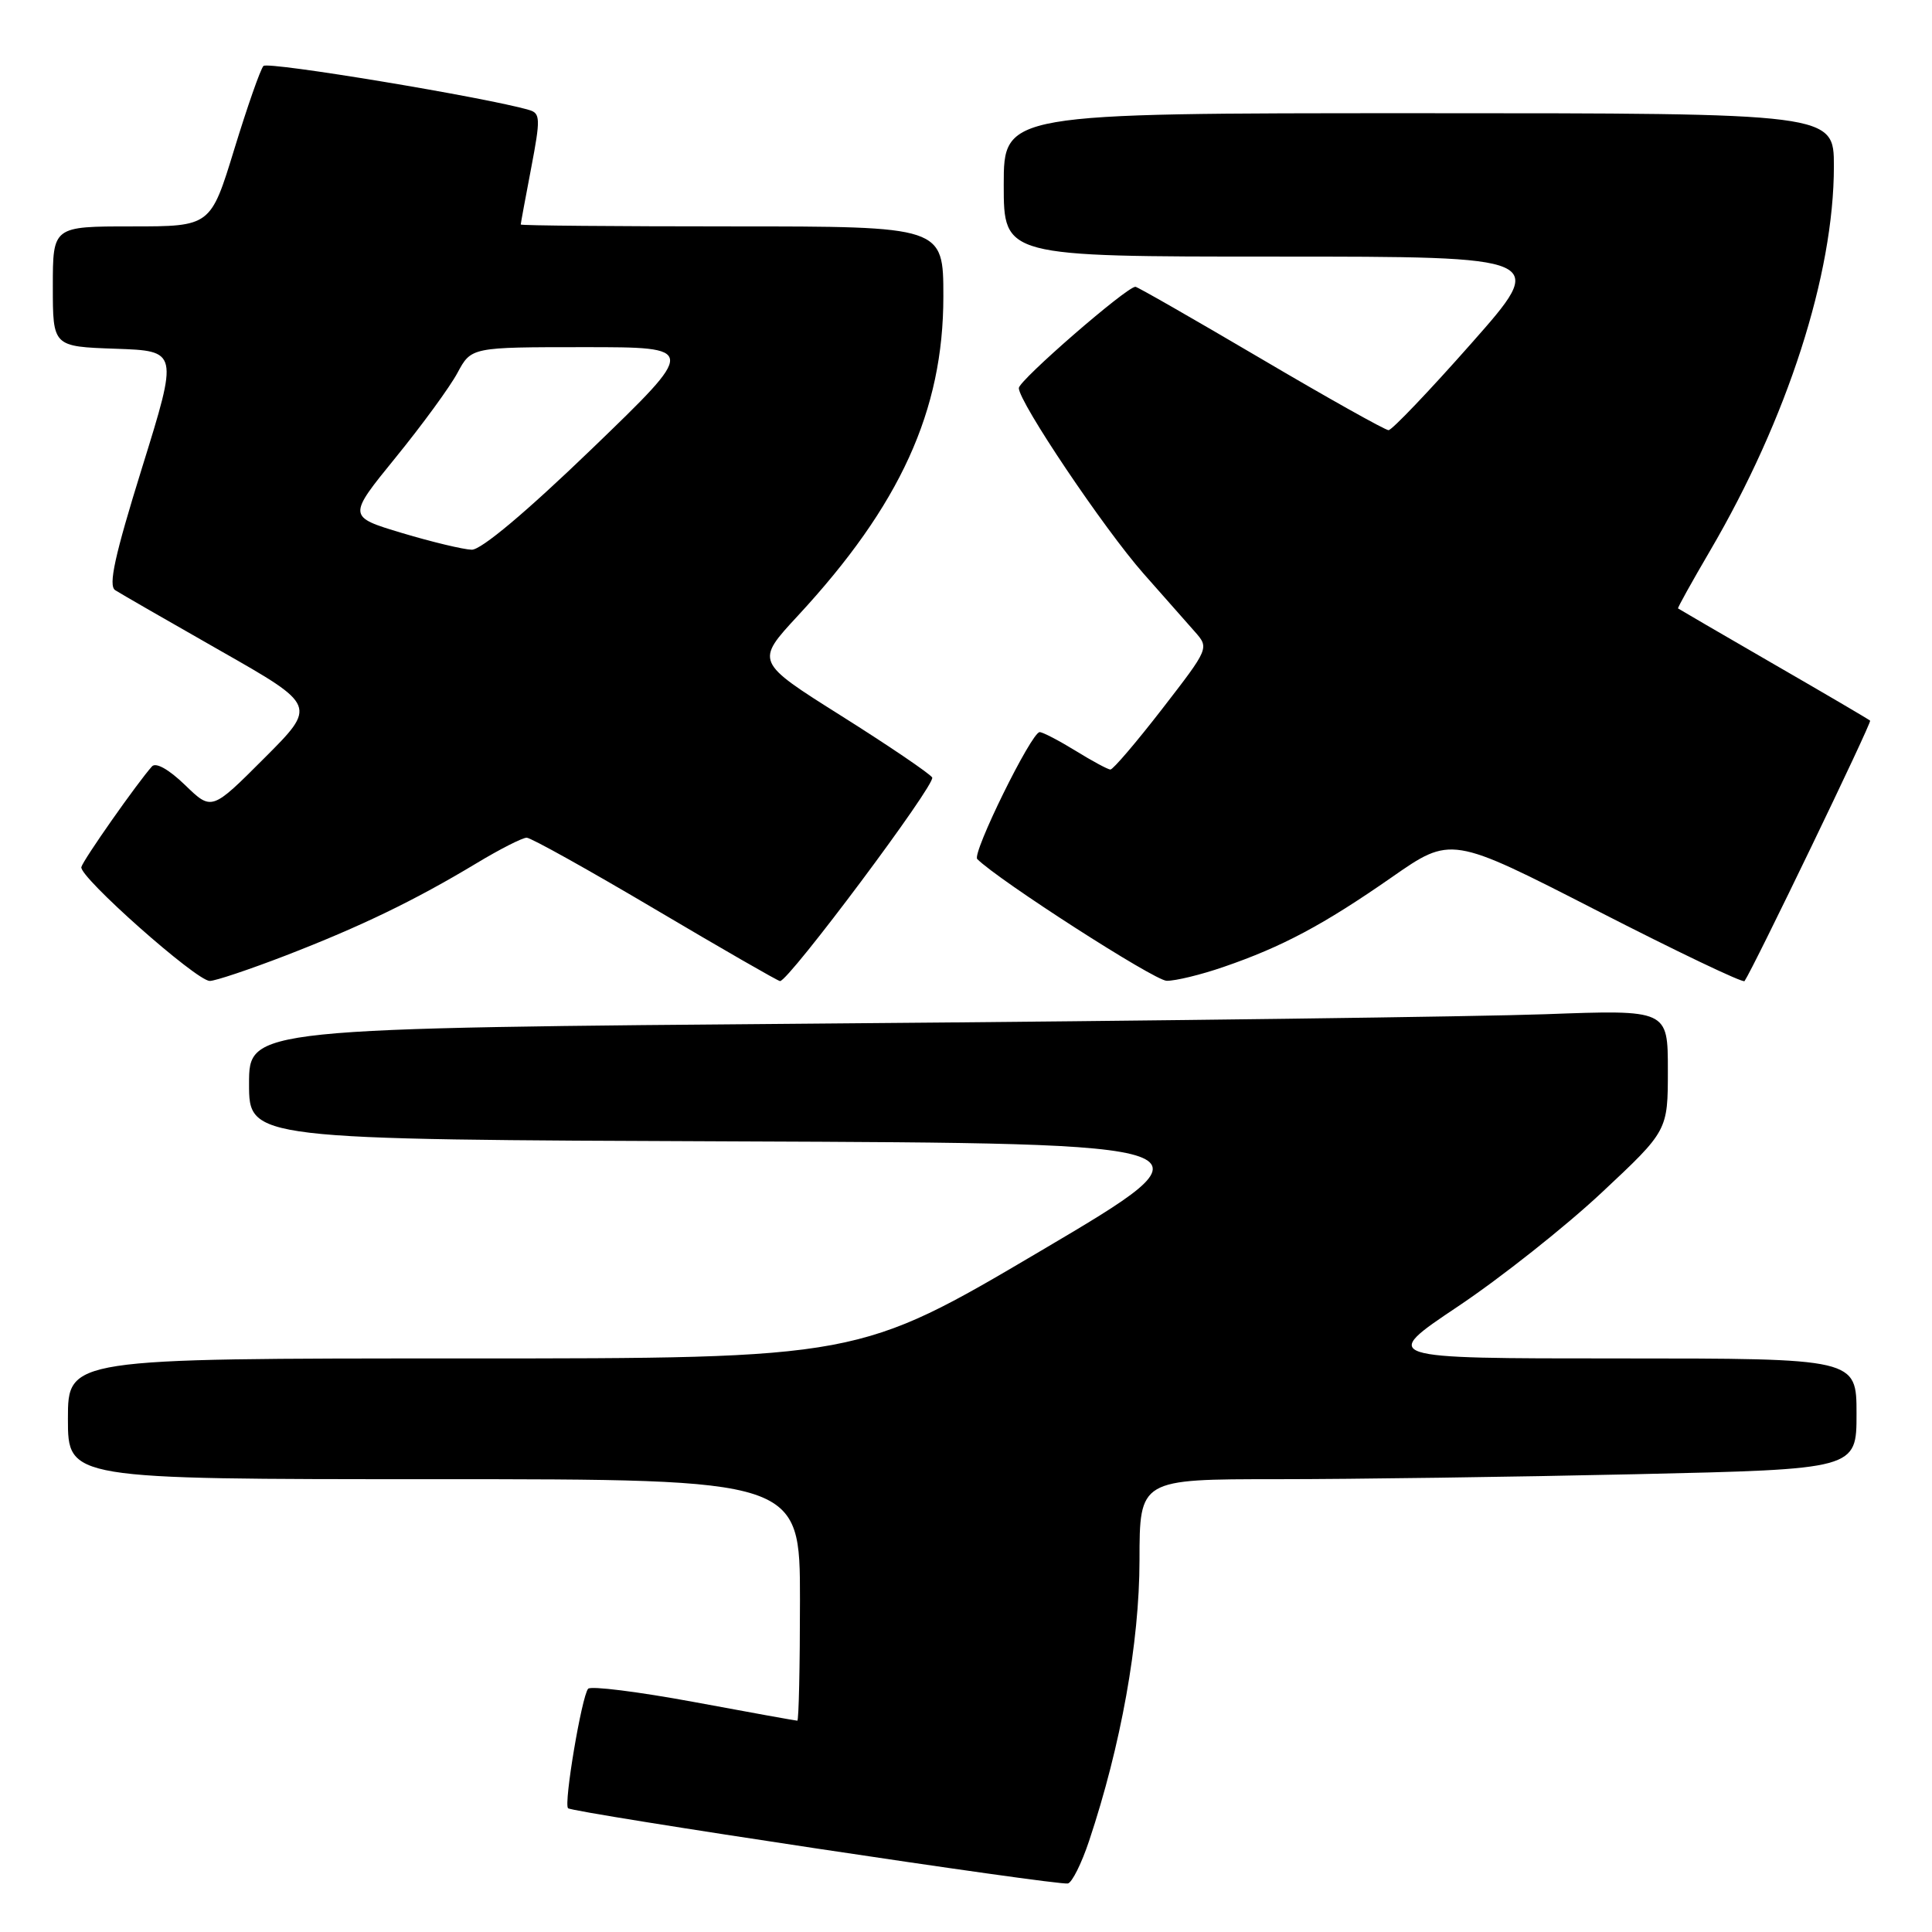 <?xml version="1.0" encoding="UTF-8" standalone="no"?>
<!DOCTYPE svg PUBLIC "-//W3C//DTD SVG 1.1//EN" "http://www.w3.org/Graphics/SVG/1.1/DTD/svg11.dtd" >
<svg xmlns="http://www.w3.org/2000/svg" xmlns:xlink="http://www.w3.org/1999/xlink" version="1.1" viewBox="0 0 256 256">
 <g >
 <path fill="currentColor"
d=" M 144.31 243.93 C 148.53 231.29 150.98 217.65 150.99 206.75 C 151.00 196.00 151.00 196.00 169.25 196.00 C 179.29 196.00 200.66 195.70 216.75 195.34 C 246.00 194.68 246.00 194.68 246.00 187.34 C 246.00 180.00 246.00 180.00 214.45 180.00 C 182.89 180.00 182.89 180.00 193.20 173.10 C 198.86 169.31 207.44 162.52 212.25 158.01 C 221.00 149.82 221.00 149.82 221.00 141.80 C 221.00 133.79 221.00 133.79 204.75 134.39 C 195.81 134.71 153.51 135.27 110.75 135.61 C 33.00 136.24 33.00 136.24 33.00 143.61 C 33.00 150.99 33.00 150.99 97.52 151.24 C 162.04 151.50 162.04 151.50 137.90 165.75 C 113.76 180.00 113.76 180.00 61.38 180.00 C 9.00 180.00 9.00 180.00 9.00 188.00 C 9.00 196.00 9.00 196.00 57.50 196.00 C 106.00 196.00 106.00 196.00 106.00 212.00 C 106.00 220.80 105.84 228.00 105.65 228.00 C 105.46 228.00 99.29 226.89 91.93 225.52 C 84.57 224.16 78.27 223.37 77.93 223.77 C 77.08 224.77 74.68 239.01 75.27 239.60 C 75.86 240.19 140.14 249.87 141.50 249.57 C 142.05 249.45 143.32 246.91 144.31 243.93 Z  M 37.86 126.61 C 47.79 122.77 54.94 119.32 63.13 114.39 C 66.23 112.52 69.22 111.00 69.79 111.00 C 70.35 111.00 78.02 115.28 86.84 120.50 C 95.66 125.72 103.10 130.00 103.36 130.00 C 104.52 130.00 124.04 103.88 123.52 103.02 C 123.19 102.50 117.79 98.83 111.50 94.87 C 100.08 87.68 100.08 87.68 105.72 81.59 C 119.28 66.95 125.00 54.41 125.00 39.31 C 125.00 30.00 125.00 30.00 97.00 30.00 C 81.60 30.00 69.00 29.89 69.00 29.75 C 69.00 29.61 69.62 26.25 70.38 22.28 C 71.63 15.73 71.60 15.01 70.13 14.58 C 64.55 12.93 35.49 8.11 34.91 8.74 C 34.51 9.16 32.78 14.11 31.05 19.75 C 27.91 30.00 27.91 30.00 17.46 30.00 C 7.00 30.00 7.00 30.00 7.00 37.96 C 7.00 45.92 7.00 45.92 15.31 46.21 C 23.63 46.50 23.63 46.50 18.83 61.95 C 15.19 73.66 14.33 77.59 15.26 78.20 C 15.94 78.64 22.23 82.26 29.24 86.25 C 41.98 93.50 41.98 93.50 35.01 100.47 C 28.05 107.44 28.05 107.44 24.52 104.02 C 22.39 101.96 20.66 100.98 20.14 101.55 C 18.22 103.69 11.03 113.92 10.78 114.89 C 10.44 116.16 25.98 129.94 27.79 129.98 C 28.50 129.99 33.03 128.47 37.86 126.61 Z  M 162.14 128.12 C 169.92 125.45 175.38 122.53 184.39 116.26 C 192.28 110.76 192.28 110.76 211.55 120.63 C 222.14 126.06 230.97 130.28 231.16 130.00 C 232.35 128.26 248.05 95.72 247.80 95.49 C 247.64 95.33 241.88 91.95 235.00 87.98 C 228.12 84.00 222.43 80.69 222.35 80.62 C 222.26 80.55 224.17 77.12 226.58 73.00 C 236.84 55.48 243.00 36.36 243.00 22.04 C 243.00 15.00 243.00 15.00 188.00 15.00 C 133.00 15.00 133.00 15.00 133.00 24.50 C 133.00 34.00 133.00 34.00 169.06 34.00 C 205.12 34.00 205.12 34.00 194.96 45.50 C 189.37 51.83 184.43 57.00 183.99 57.00 C 183.55 57.00 175.92 52.73 167.05 47.50 C 158.18 42.28 150.71 38.00 150.45 38.00 C 149.28 38.00 135.00 50.41 135.00 51.42 C 135.00 53.28 146.29 70.07 151.52 76.00 C 154.20 79.03 157.25 82.48 158.31 83.69 C 160.23 85.87 160.23 85.87 153.99 93.94 C 150.56 98.37 147.47 101.99 147.13 101.97 C 146.78 101.95 144.70 100.83 142.50 99.47 C 140.30 98.12 138.17 97.01 137.76 97.01 C 136.68 97.00 128.76 113.10 129.49 113.83 C 132.35 116.68 152.96 129.93 154.59 129.96 C 155.74 129.98 159.14 129.16 162.14 128.12 Z  M 53.28 70.63 C 46.05 68.46 46.05 68.46 52.42 60.63 C 55.92 56.33 59.62 51.27 60.62 49.40 C 62.45 46.00 62.45 46.00 77.43 46.00 C 92.40 46.00 92.40 46.00 78.45 59.45 C 69.72 67.86 63.75 72.88 62.50 72.84 C 61.40 72.81 57.25 71.82 53.28 70.63 Z "/>
</g>
</svg>